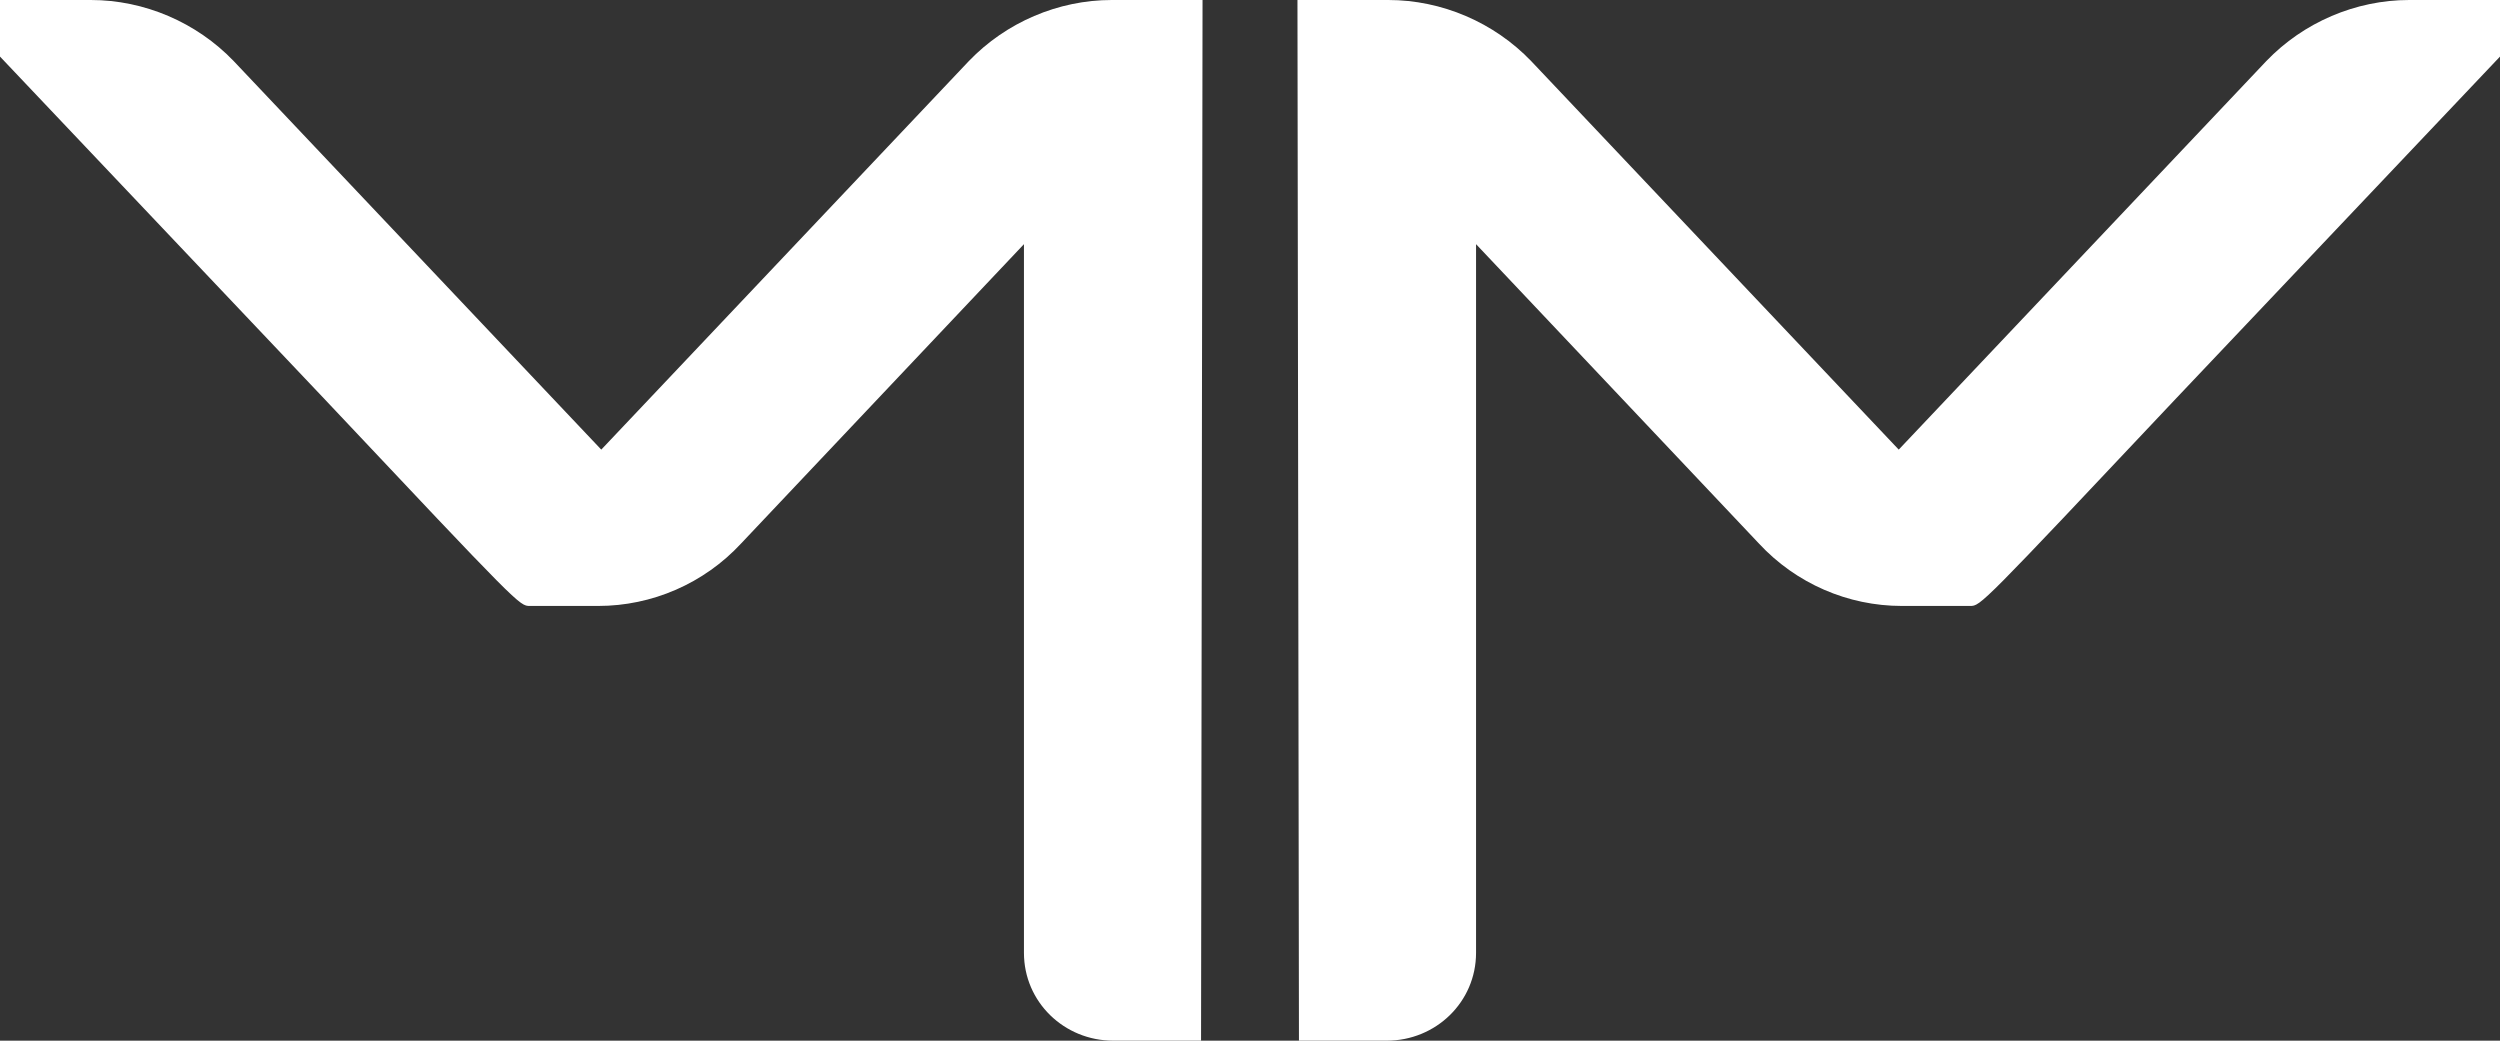 <svg width="209" height="87" viewBox="0 0 209 87" fill="none" xmlns="http://www.w3.org/2000/svg">
<rect x="0" y="0" width="209" height="87" fill="#333333" stroke="none"/>
<path d="M80.998 5.103L50.266 37.588L19.534 5.103C16.424 1.867 12.069 0 7.59 0H0V4.73L27.124 33.356C43.423 50.657 43.423 50.657 44.294 50.657H50.017C54.496 50.657 58.851 48.79 61.962 45.429L85.602 20.412V79.657C85.602 83.764 88.961 87 93.067 87H100.408L100.532 0.373V0H92.943C88.463 0 84.109 1.867 80.998 5.103Z" fill="white"/>
<path d="M128.002 5.103L158.734 37.588L189.466 5.103C192.576 1.867 196.931 0 201.41 0H209V4.73L181.876 33.356C165.577 50.657 165.577 50.657 164.706 50.657H158.983C154.504 50.657 150.149 48.79 147.038 45.429L123.398 20.412V79.657C123.398 83.764 120.039 87 115.933 87H108.592L108.468 0.373V0H116.057C120.537 0 124.891 1.867 128.002 5.103Z" fill="white"/>
</svg>
